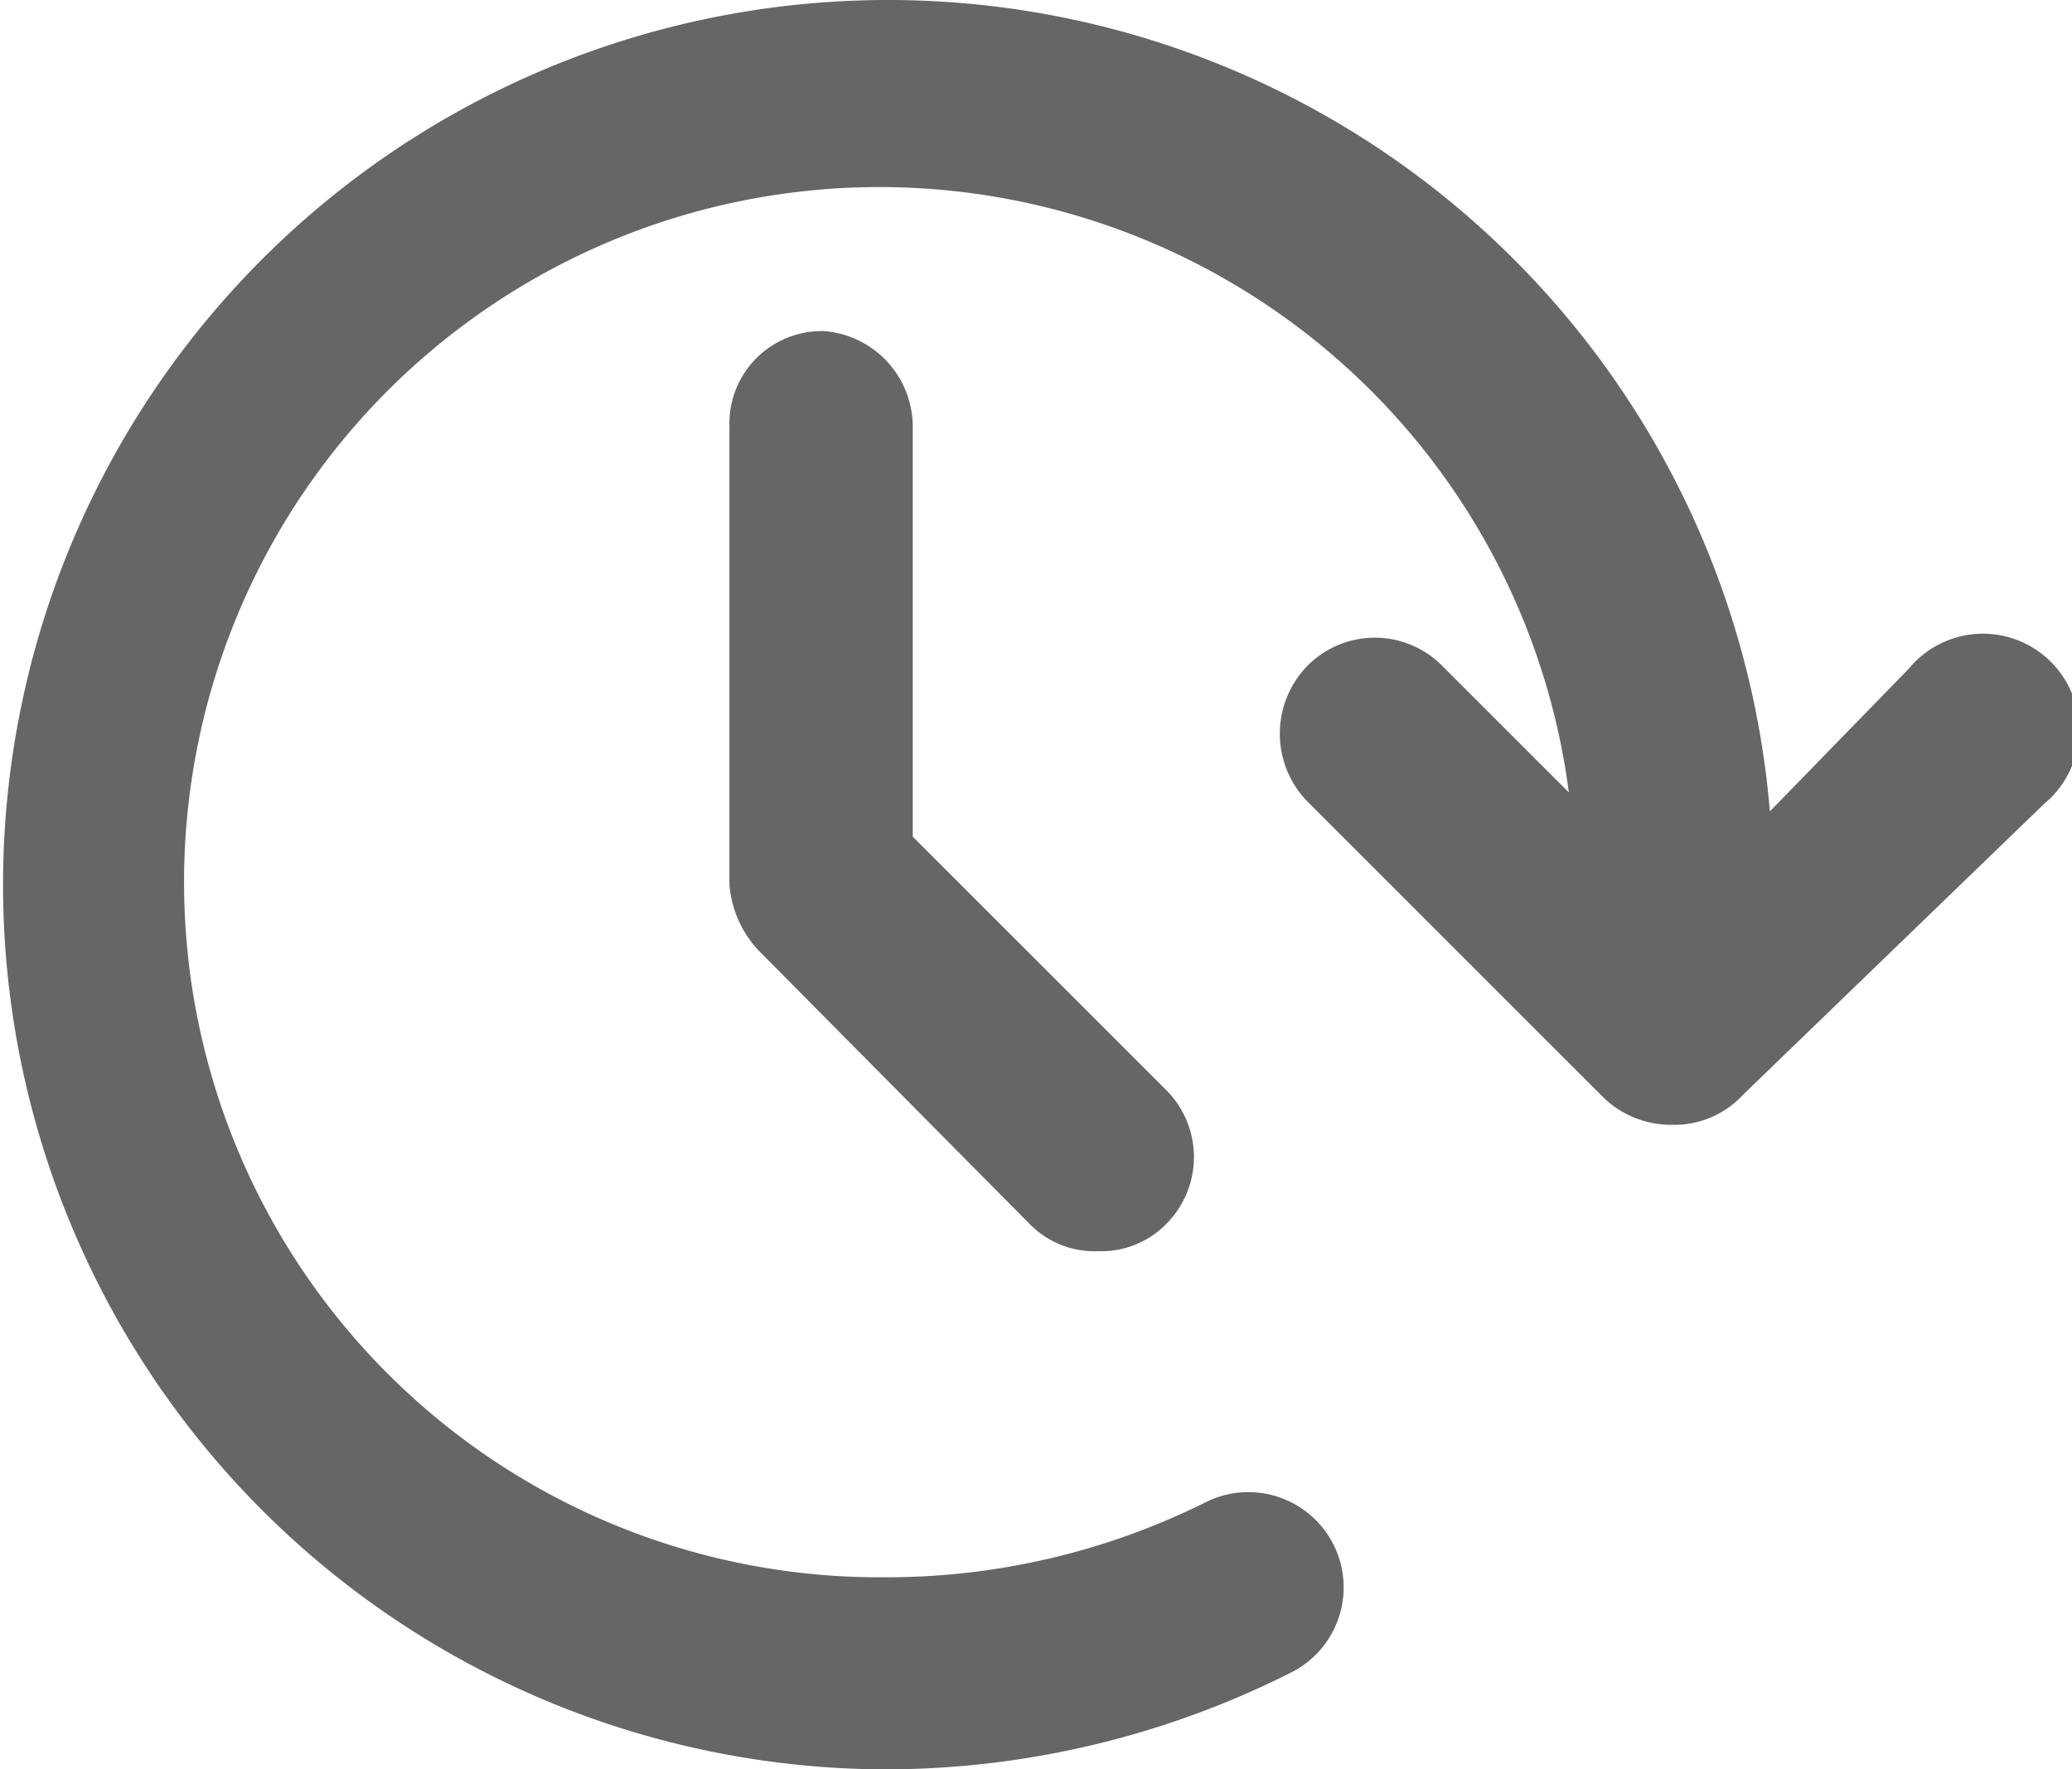 <svg xmlns="http://www.w3.org/2000/svg" viewBox="0 0 16.39 14"><defs><style>.cls-1{fill:#666;}</style></defs><title>Asset 32</title><g id="Layer_2" data-name="Layer 2"><g id="Layer_1-2" data-name="Layer 1"><path class="cls-1" d="M16.17,6.36A.76.76,0,1,0,15.1,5.29L14,6.42A7,7,0,1,0,7,14a7.14,7.14,0,0,0,3.22-.77.75.75,0,0,0-.69-1.34A5.66,5.66,0,0,1,7,12.48a5.5,5.5,0,1,1,5.41-6.21l-1-1a.75.75,0,0,0-1.07,0,.77.77,0,0,0,0,1.07l2.35,2.35a.77.77,0,0,0,.54.21.74.74,0,0,0,.56-.24h0Z"/><path class="cls-1" d="M6.52,2.62a.73.73,0,0,0-.75.74V7A.86.86,0,0,0,6,7.52L8.15,9.69a.72.72,0,0,0,.54.21.72.72,0,0,0,.53-.21.75.75,0,0,0,0-1.07l-2-2V3.39A.76.76,0,0,0,6.52,2.62Z"/></g></g></svg>